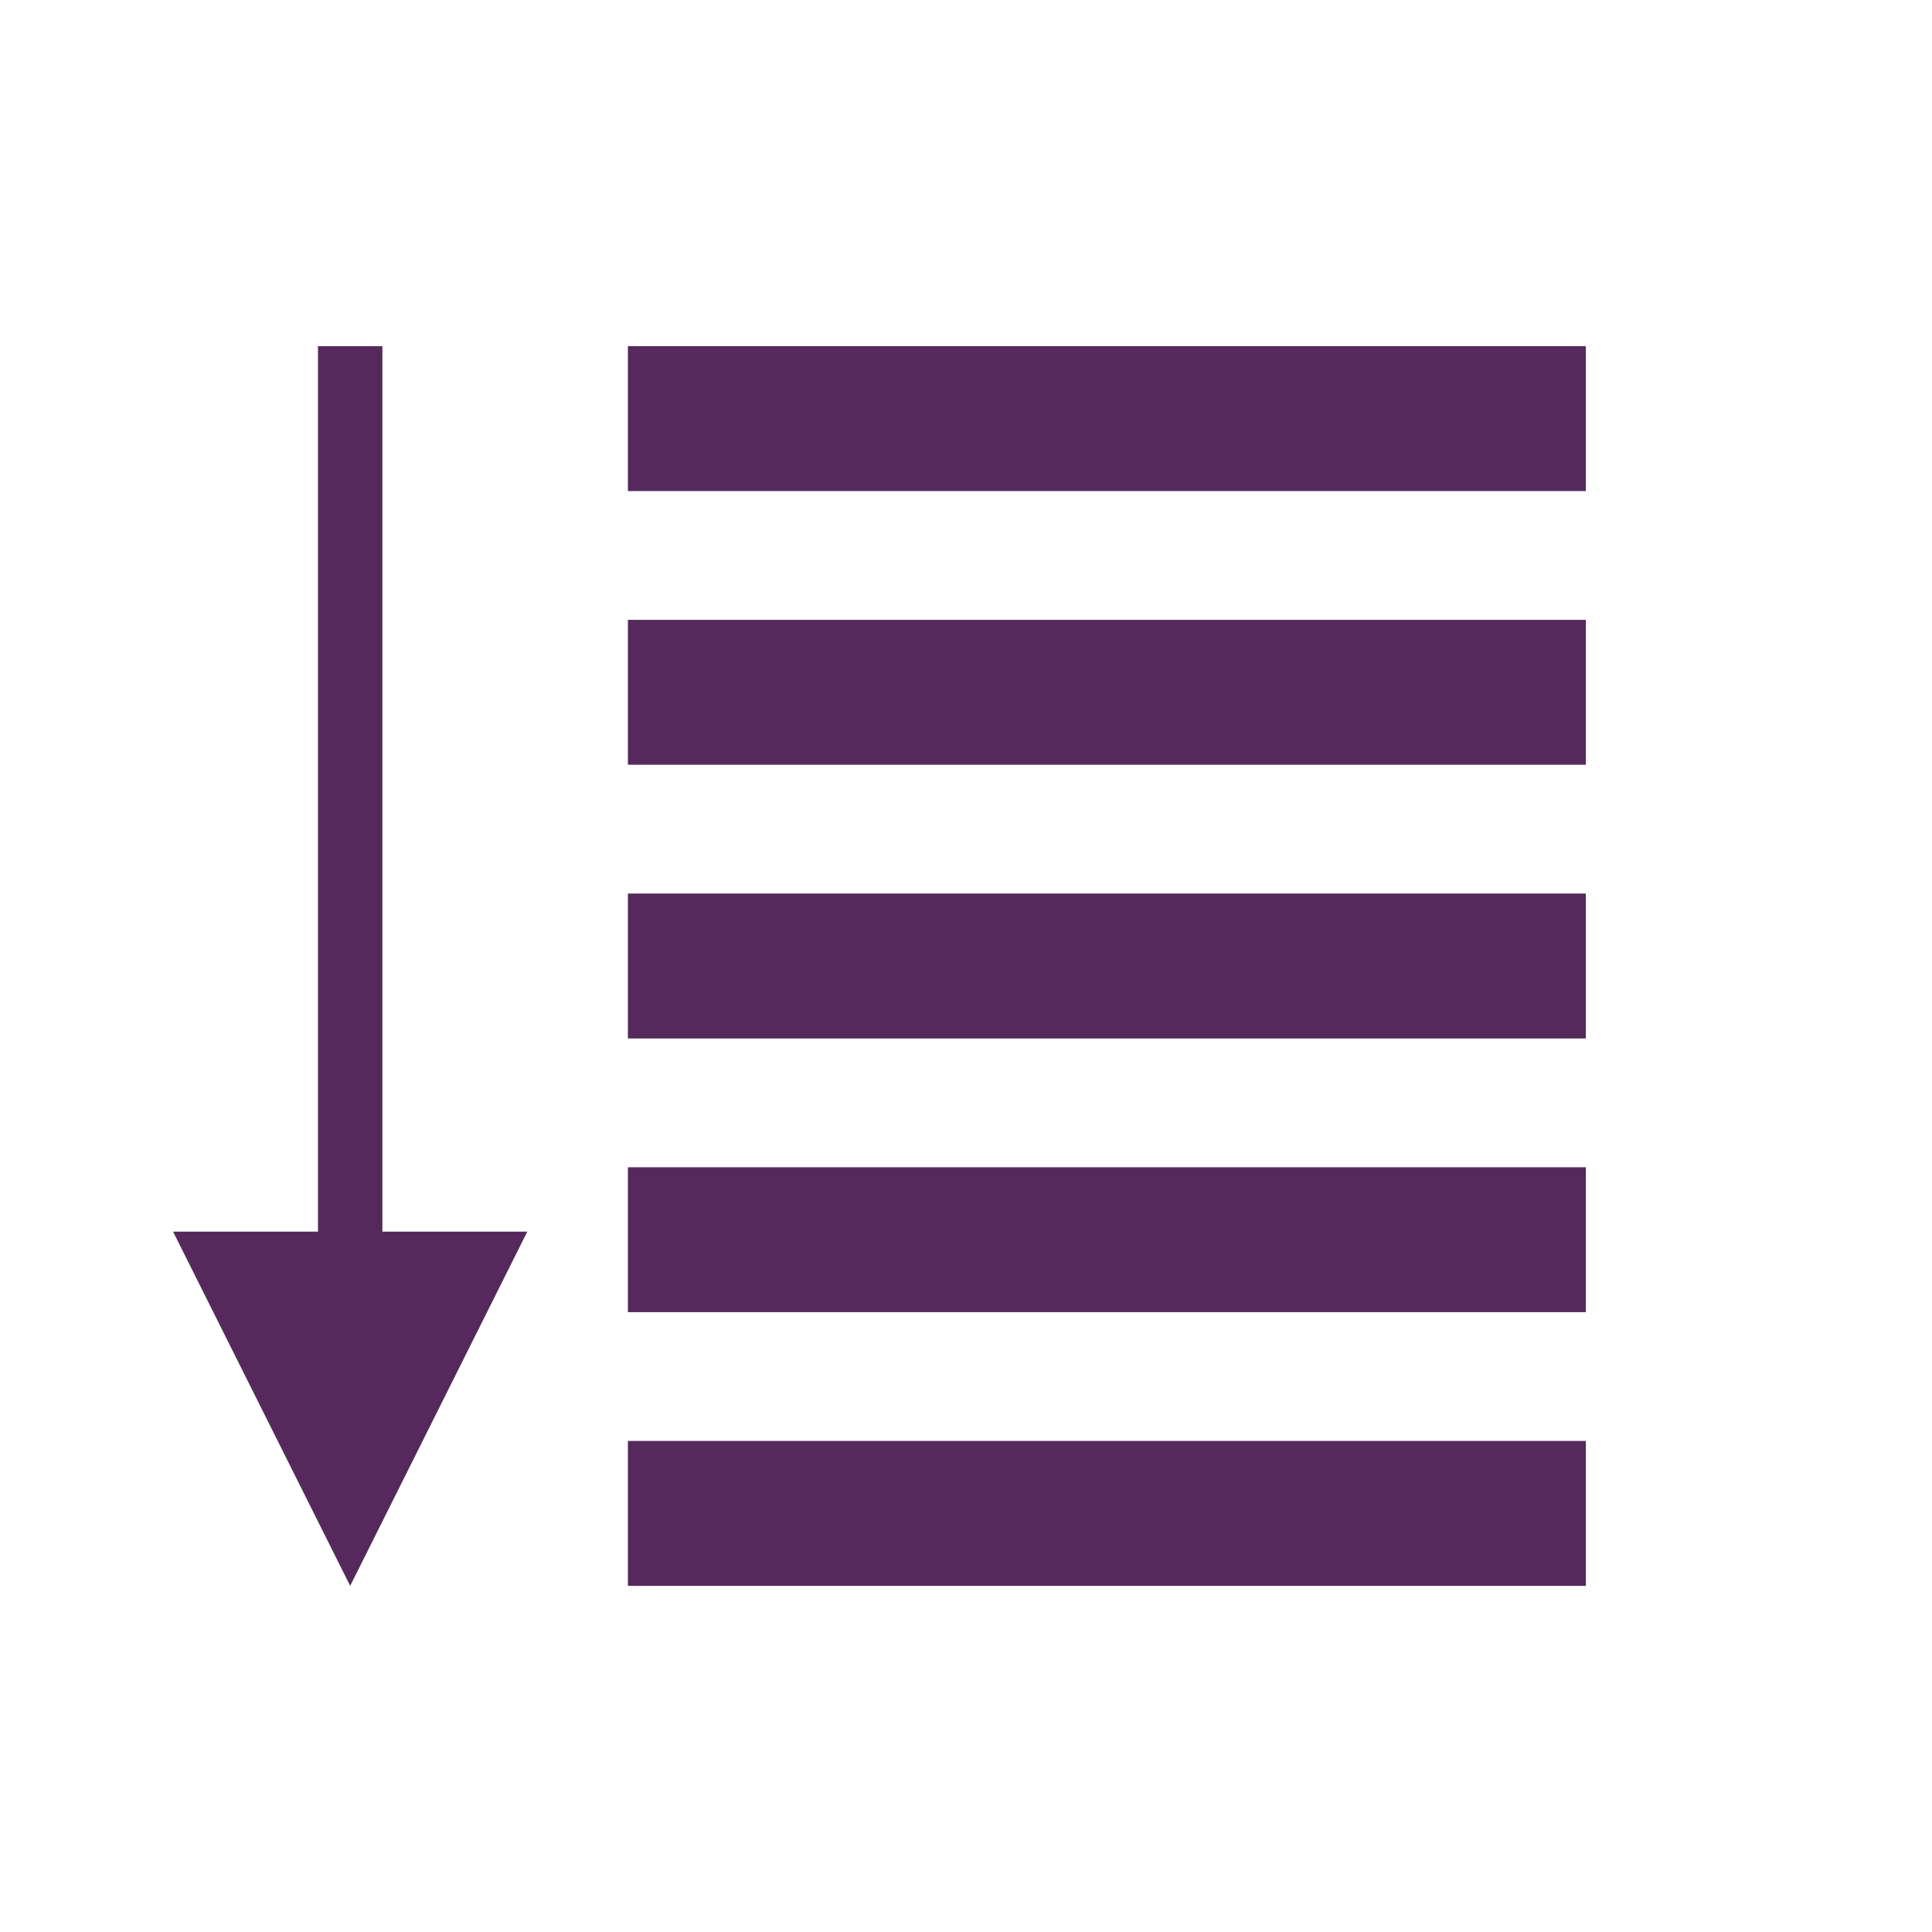 <?xml version="1.0" encoding="UTF-8"?>
<svg width="240px" height="240px" viewBox="0 0 240 240" version="1.1" xmlns="http://www.w3.org/2000/svg" xmlns:xlink="http://www.w3.org/1999/xlink">
    <!-- Generator: Sketch 53.2 (72643) - https://sketchapp.com -->
    <title>icon-flex-column</title>
    <desc>Created with Sketch.</desc>
    <g id="icon-flex-column" stroke="none" stroke-width="1" fill="none" fill-rule="evenodd">
        <path id="Path-9" d="M39.5,153 L39.5,43 L47.5,43 L47.5,153 L65.5,153 L43.5,197 L21.5,153 L39.5,153 Z" fill="#55295C" fill-rule="nonzero"></path>
        <rect id="Rectangle" stroke="#55295C" fill="#55295C" x="78.5" y="43.5" width="118" height="17"></rect>
        <rect id="Rectangle" stroke="#55295C" fill="#55295C" x="78.5" y="77.5" width="118" height="17"></rect>
        <rect id="Rectangle" stroke="#55295C" fill="#55295C" x="78.5" y="111.5" width="118" height="17"></rect>
        <rect id="Rectangle" stroke="#55295C" fill="#55295C" x="78.5" y="145.5" width="118" height="17"></rect>
        <rect id="Rectangle" stroke="#55295C" fill="#55295C" x="78.5" y="179.5" width="118" height="17"></rect>
    </g>
</svg>